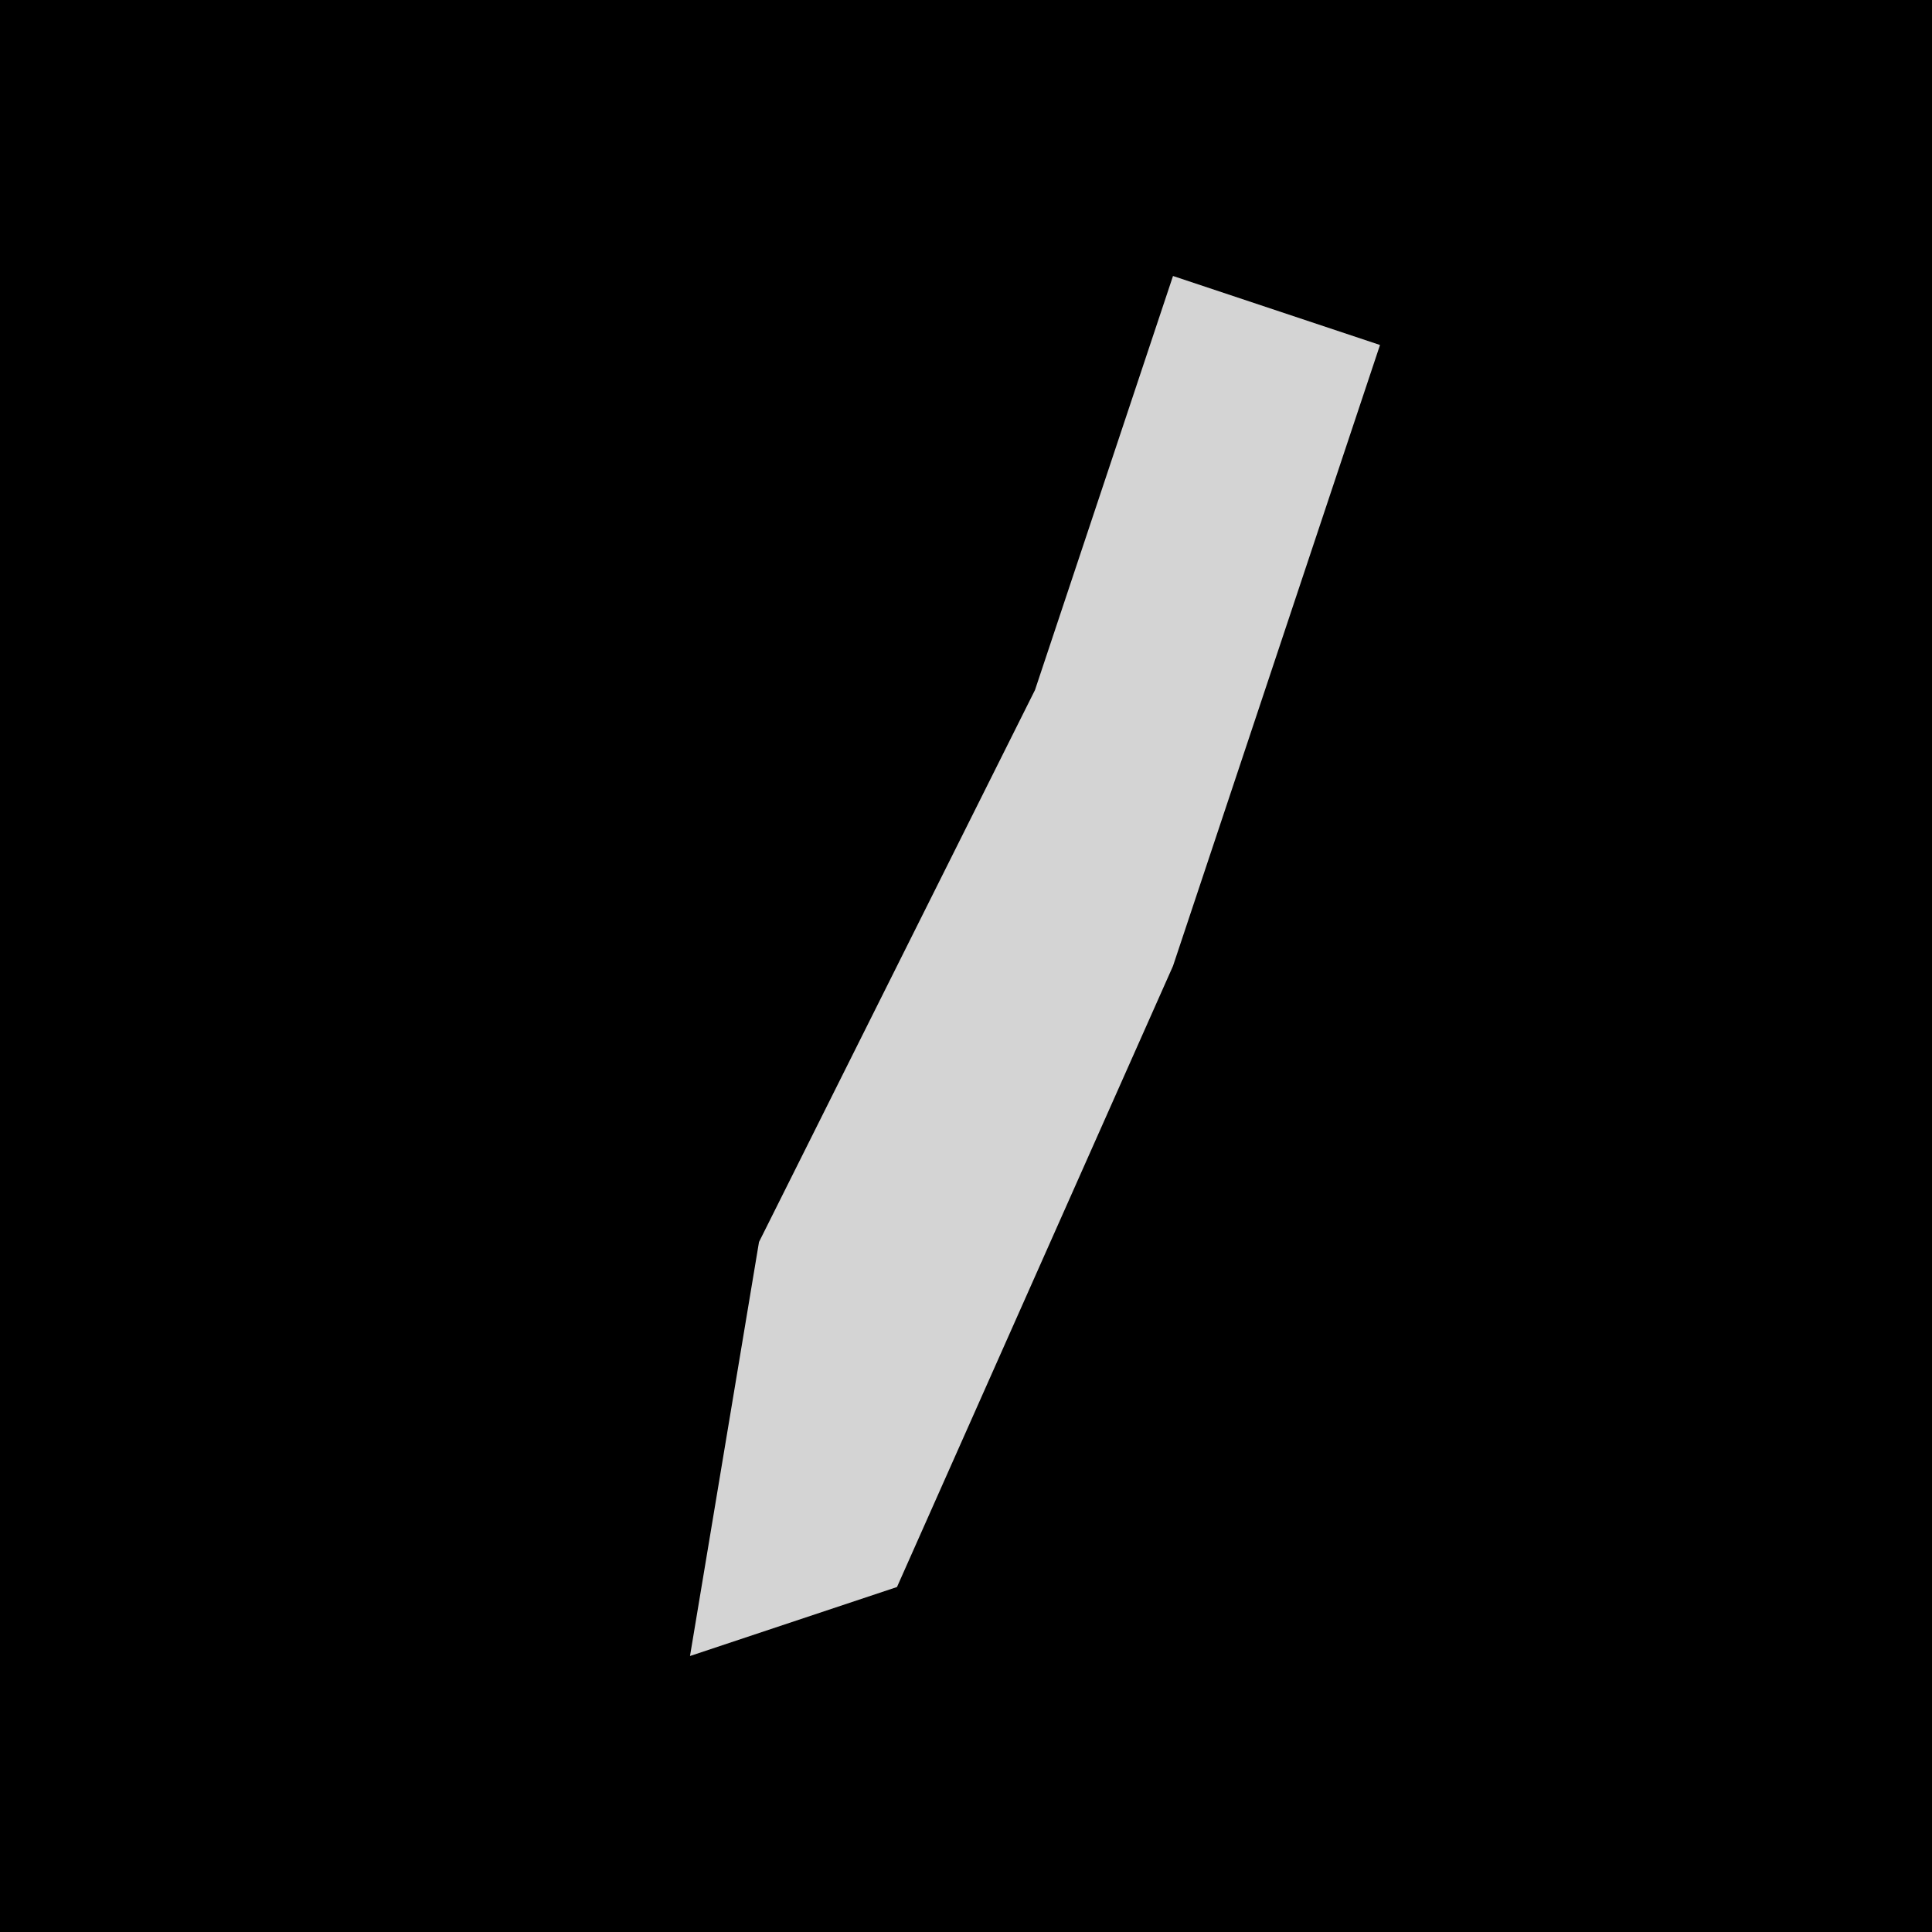 <?xml version="1.0" encoding="UTF-8"?>
<svg version="1.1" xmlns="http://www.w3.org/2000/svg" width="28" height="28">
<path d="M0,0 L28,0 L28,28 L0,28 Z " fill="#000000" transform="translate(0,0)"/>
<path d="M0,0 L3,1 L0,10 L-4,19 L-7,20 L-6,14 L-2,6 Z " fill="#D4D4D4" transform="translate(17,4)"/>
</svg>

